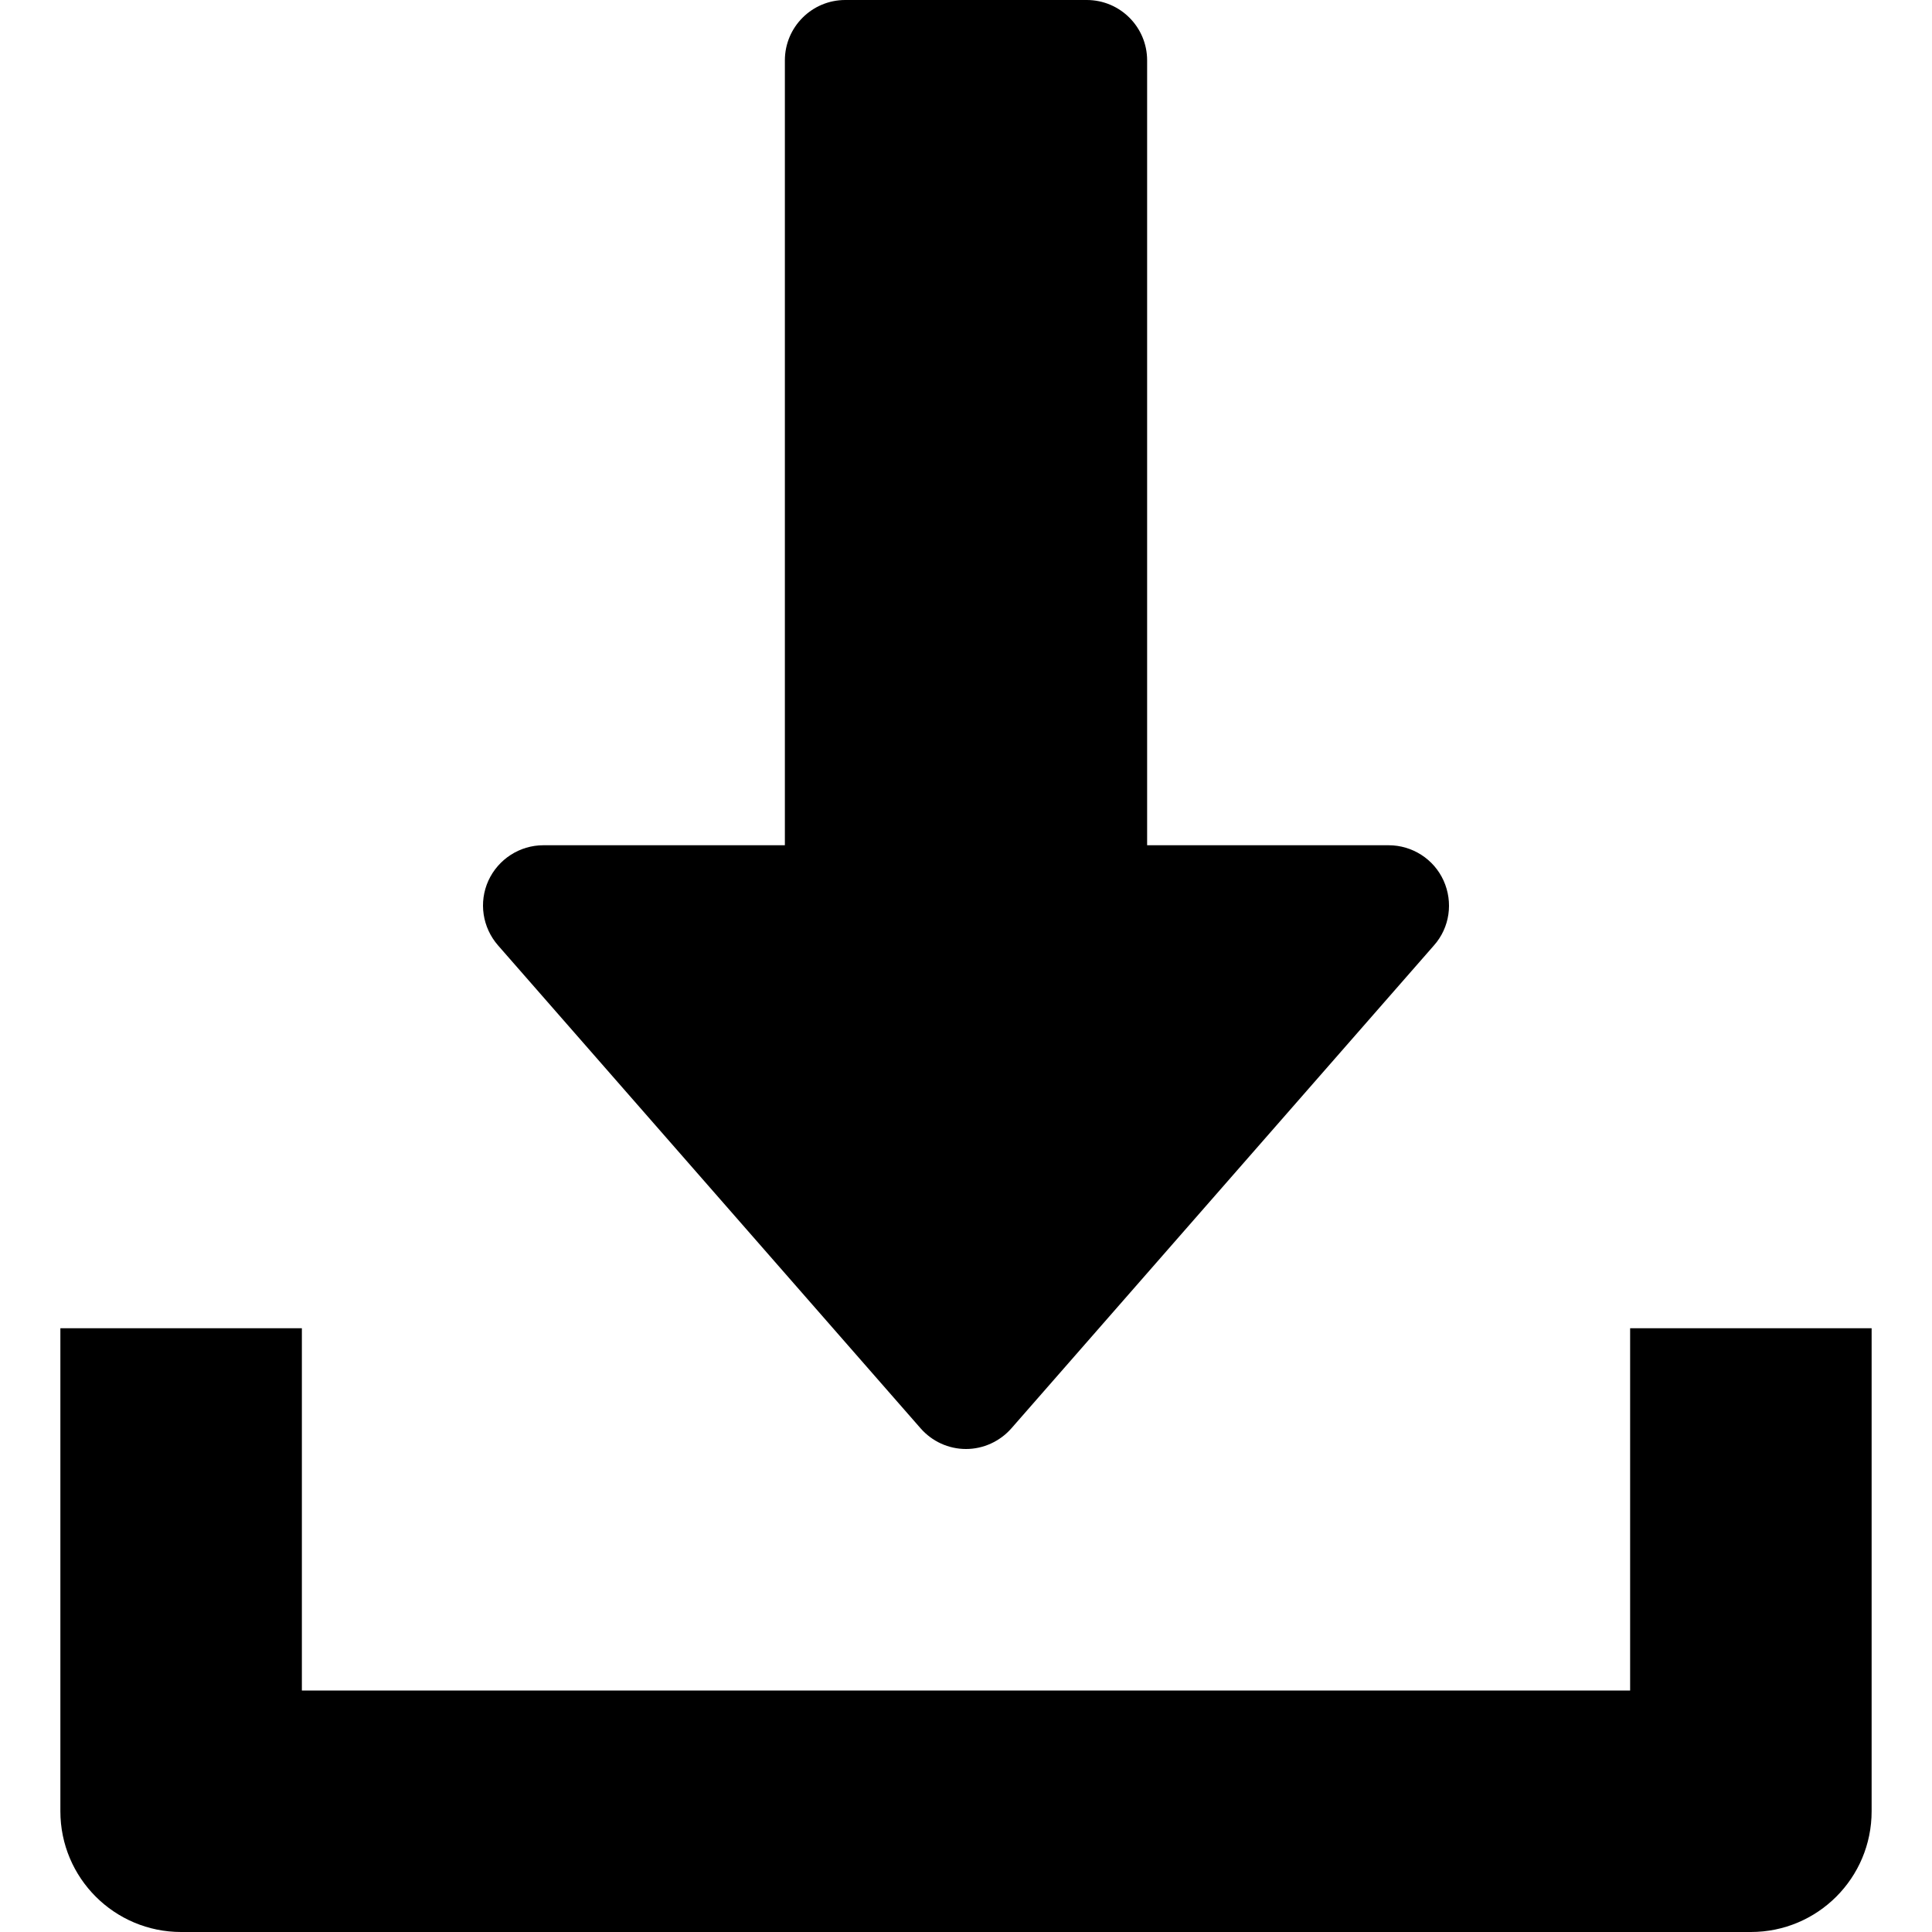 <svg
  width="20"
  height="20"
  viewBox="0 0 20 20"
  xmlns="http://www.w3.org/2000/svg"
>
  <path d="M14.944 9.116C14.843 8.893 14.62 8.75 14.375 8.75H11.875V0.625C11.875 0.28 11.595 0 11.25 0H8.75C8.405 0 8.125 0.28 8.125 0.625V8.75H5.625C5.38 8.75 5.158 8.894 5.056 9.116C4.954 9.34 4.994 9.601 5.155 9.786L9.53 14.786C9.649 14.922 9.82 15 10 15C10.18 15 10.351 14.921 10.47 14.786L14.845 9.786C15.008 9.602 15.045 9.34 14.944 9.116Z"/>
  <path d="M16.875 13.75V17.5H3.125V13.75H0.625V18.75C0.625 19.441 1.185 20 1.875 20H18.125C18.816 20 19.375 19.441 19.375 18.75V13.75H16.875Z"/>
</svg>
